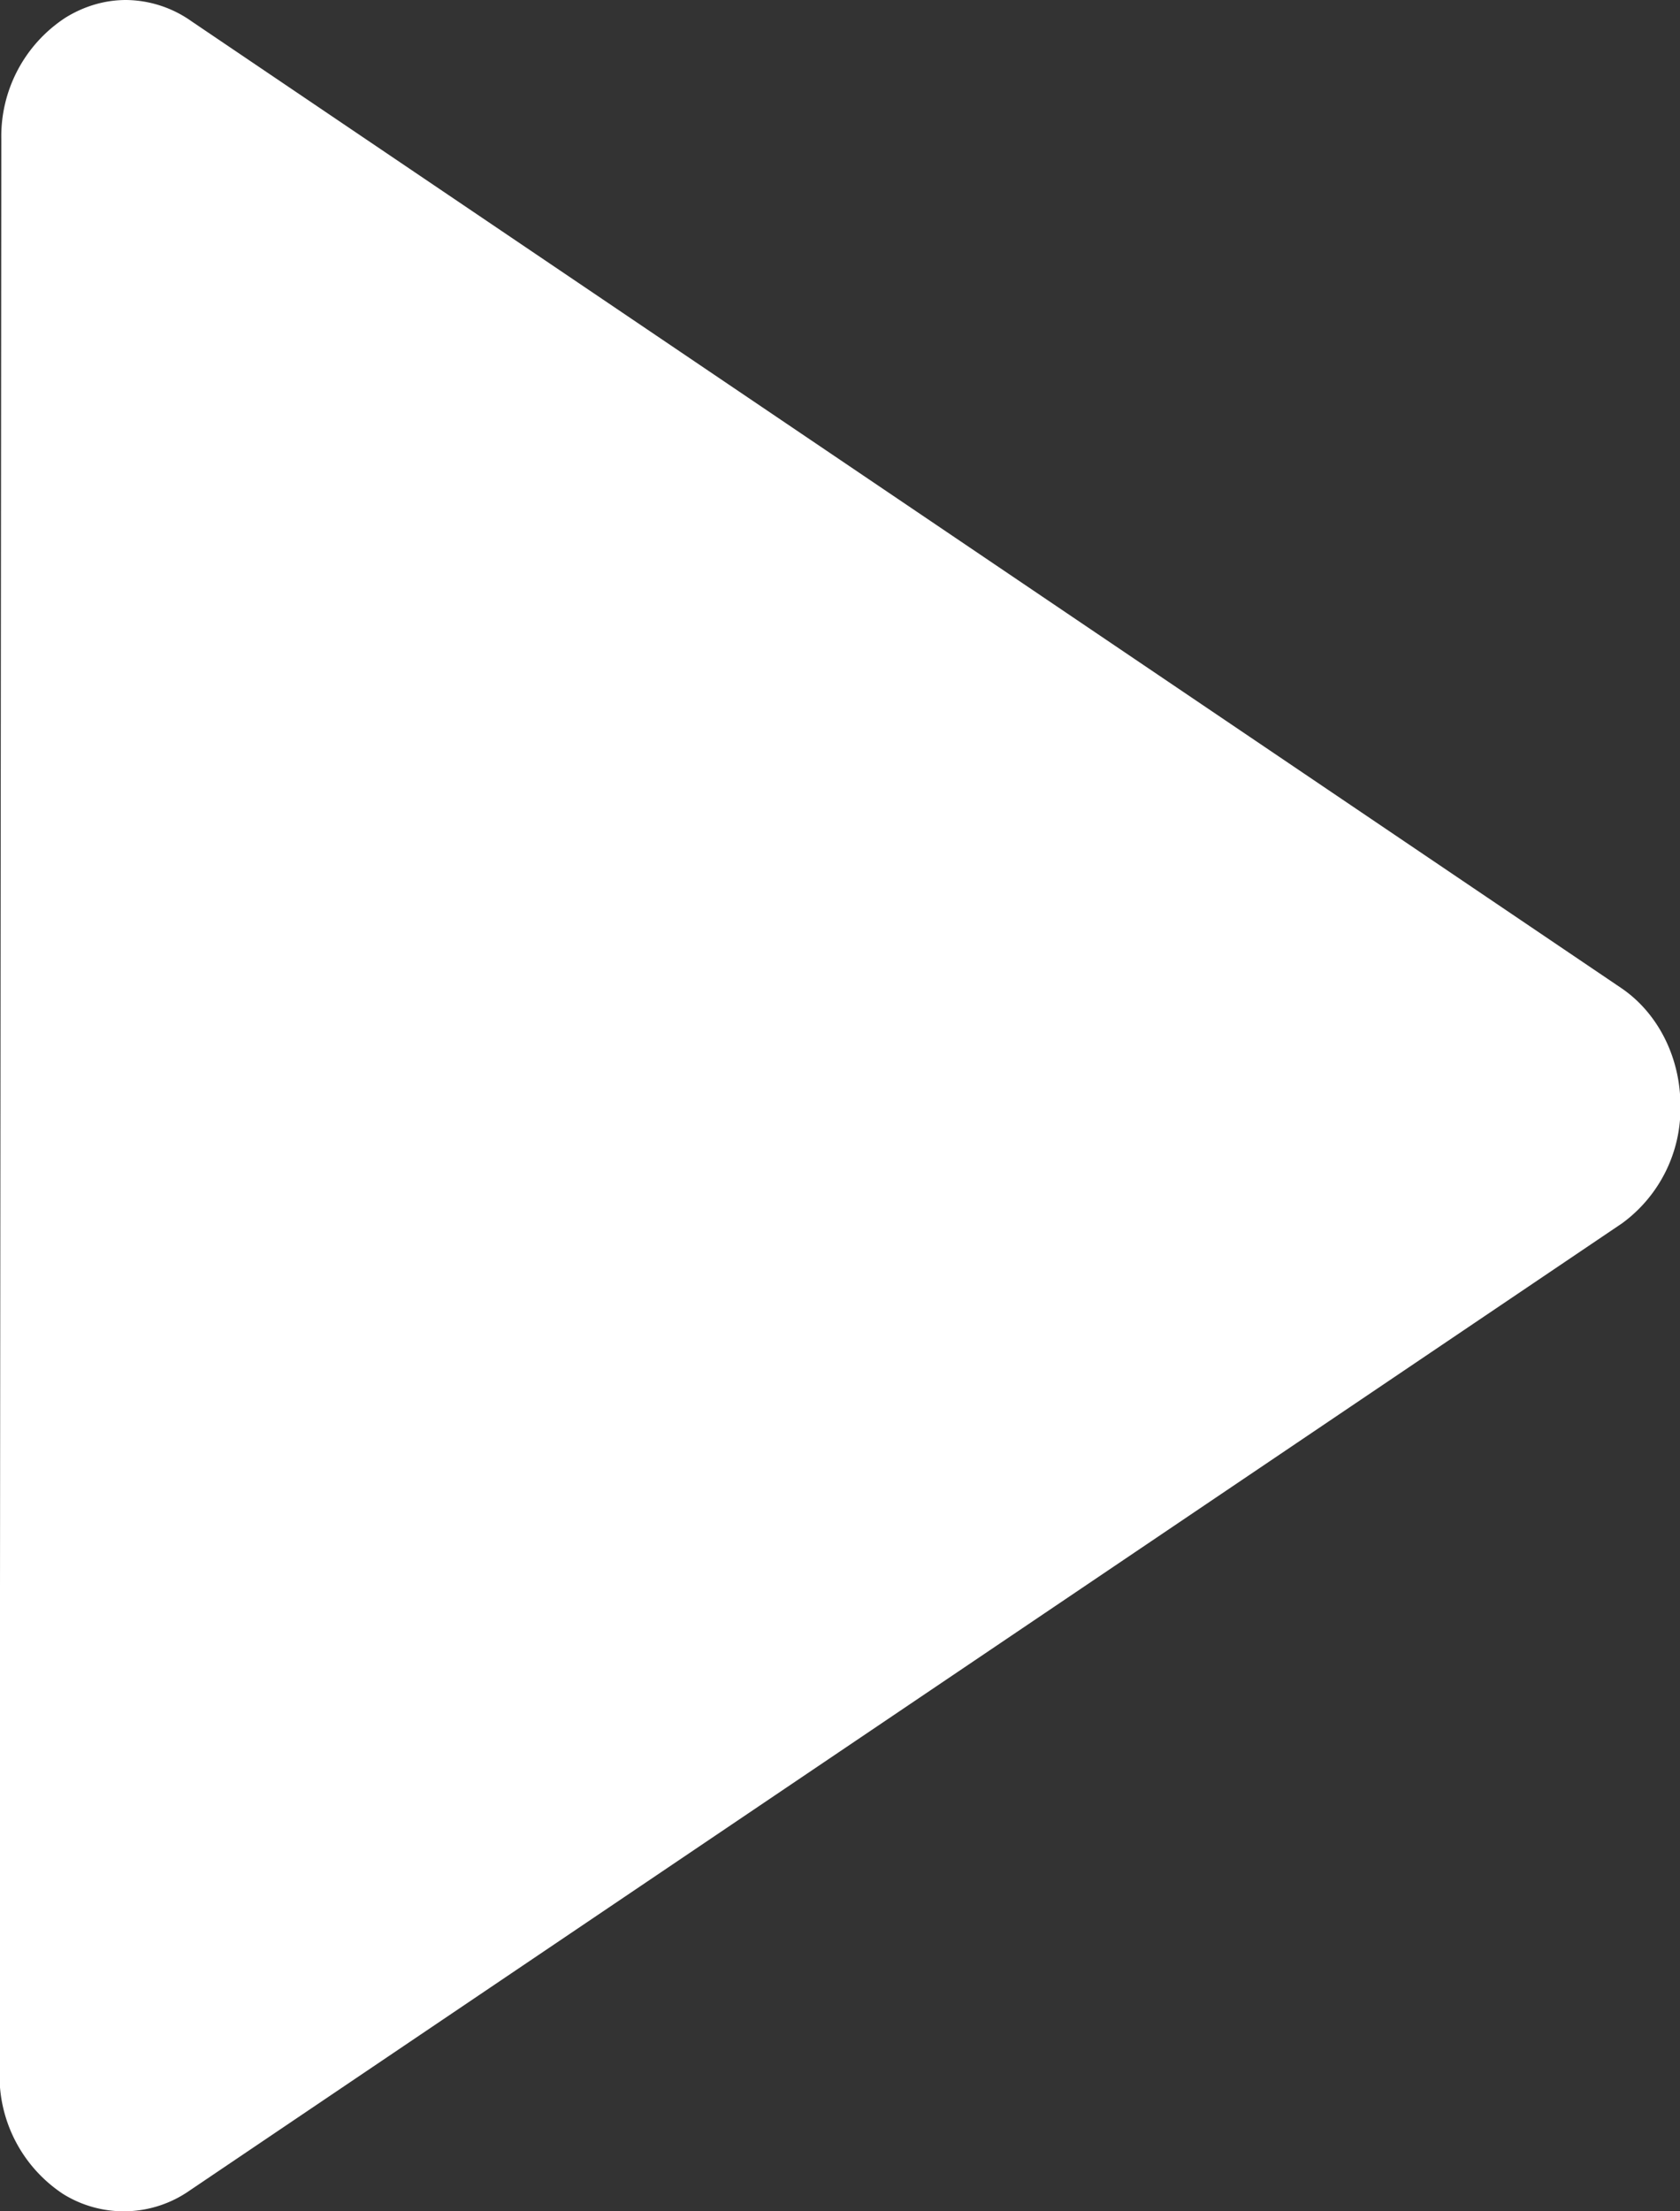 <svg xmlns="http://www.w3.org/2000/svg" width="38" height="50">
  <rect width="100%" height="100%" fill="#333333" stroke="none"/>
  <path fill-rule="evenodd" fill="rgb(255, 255, 255)" d="M2.85 0c-.48 0-.95.14-1.37.4A3.2 3.2 0 00.03 3.14l-.04 43.73a3.2 3.2 0 001.44 2.74 2.6 2.6 0 002.86-.08l32.4-21.87A3.22 3.22 0 0038.01 25c0-1.08-.5-2.09-1.34-2.66L4.33.48A2.6 2.6 0 002.85 0z"/>
</svg>
